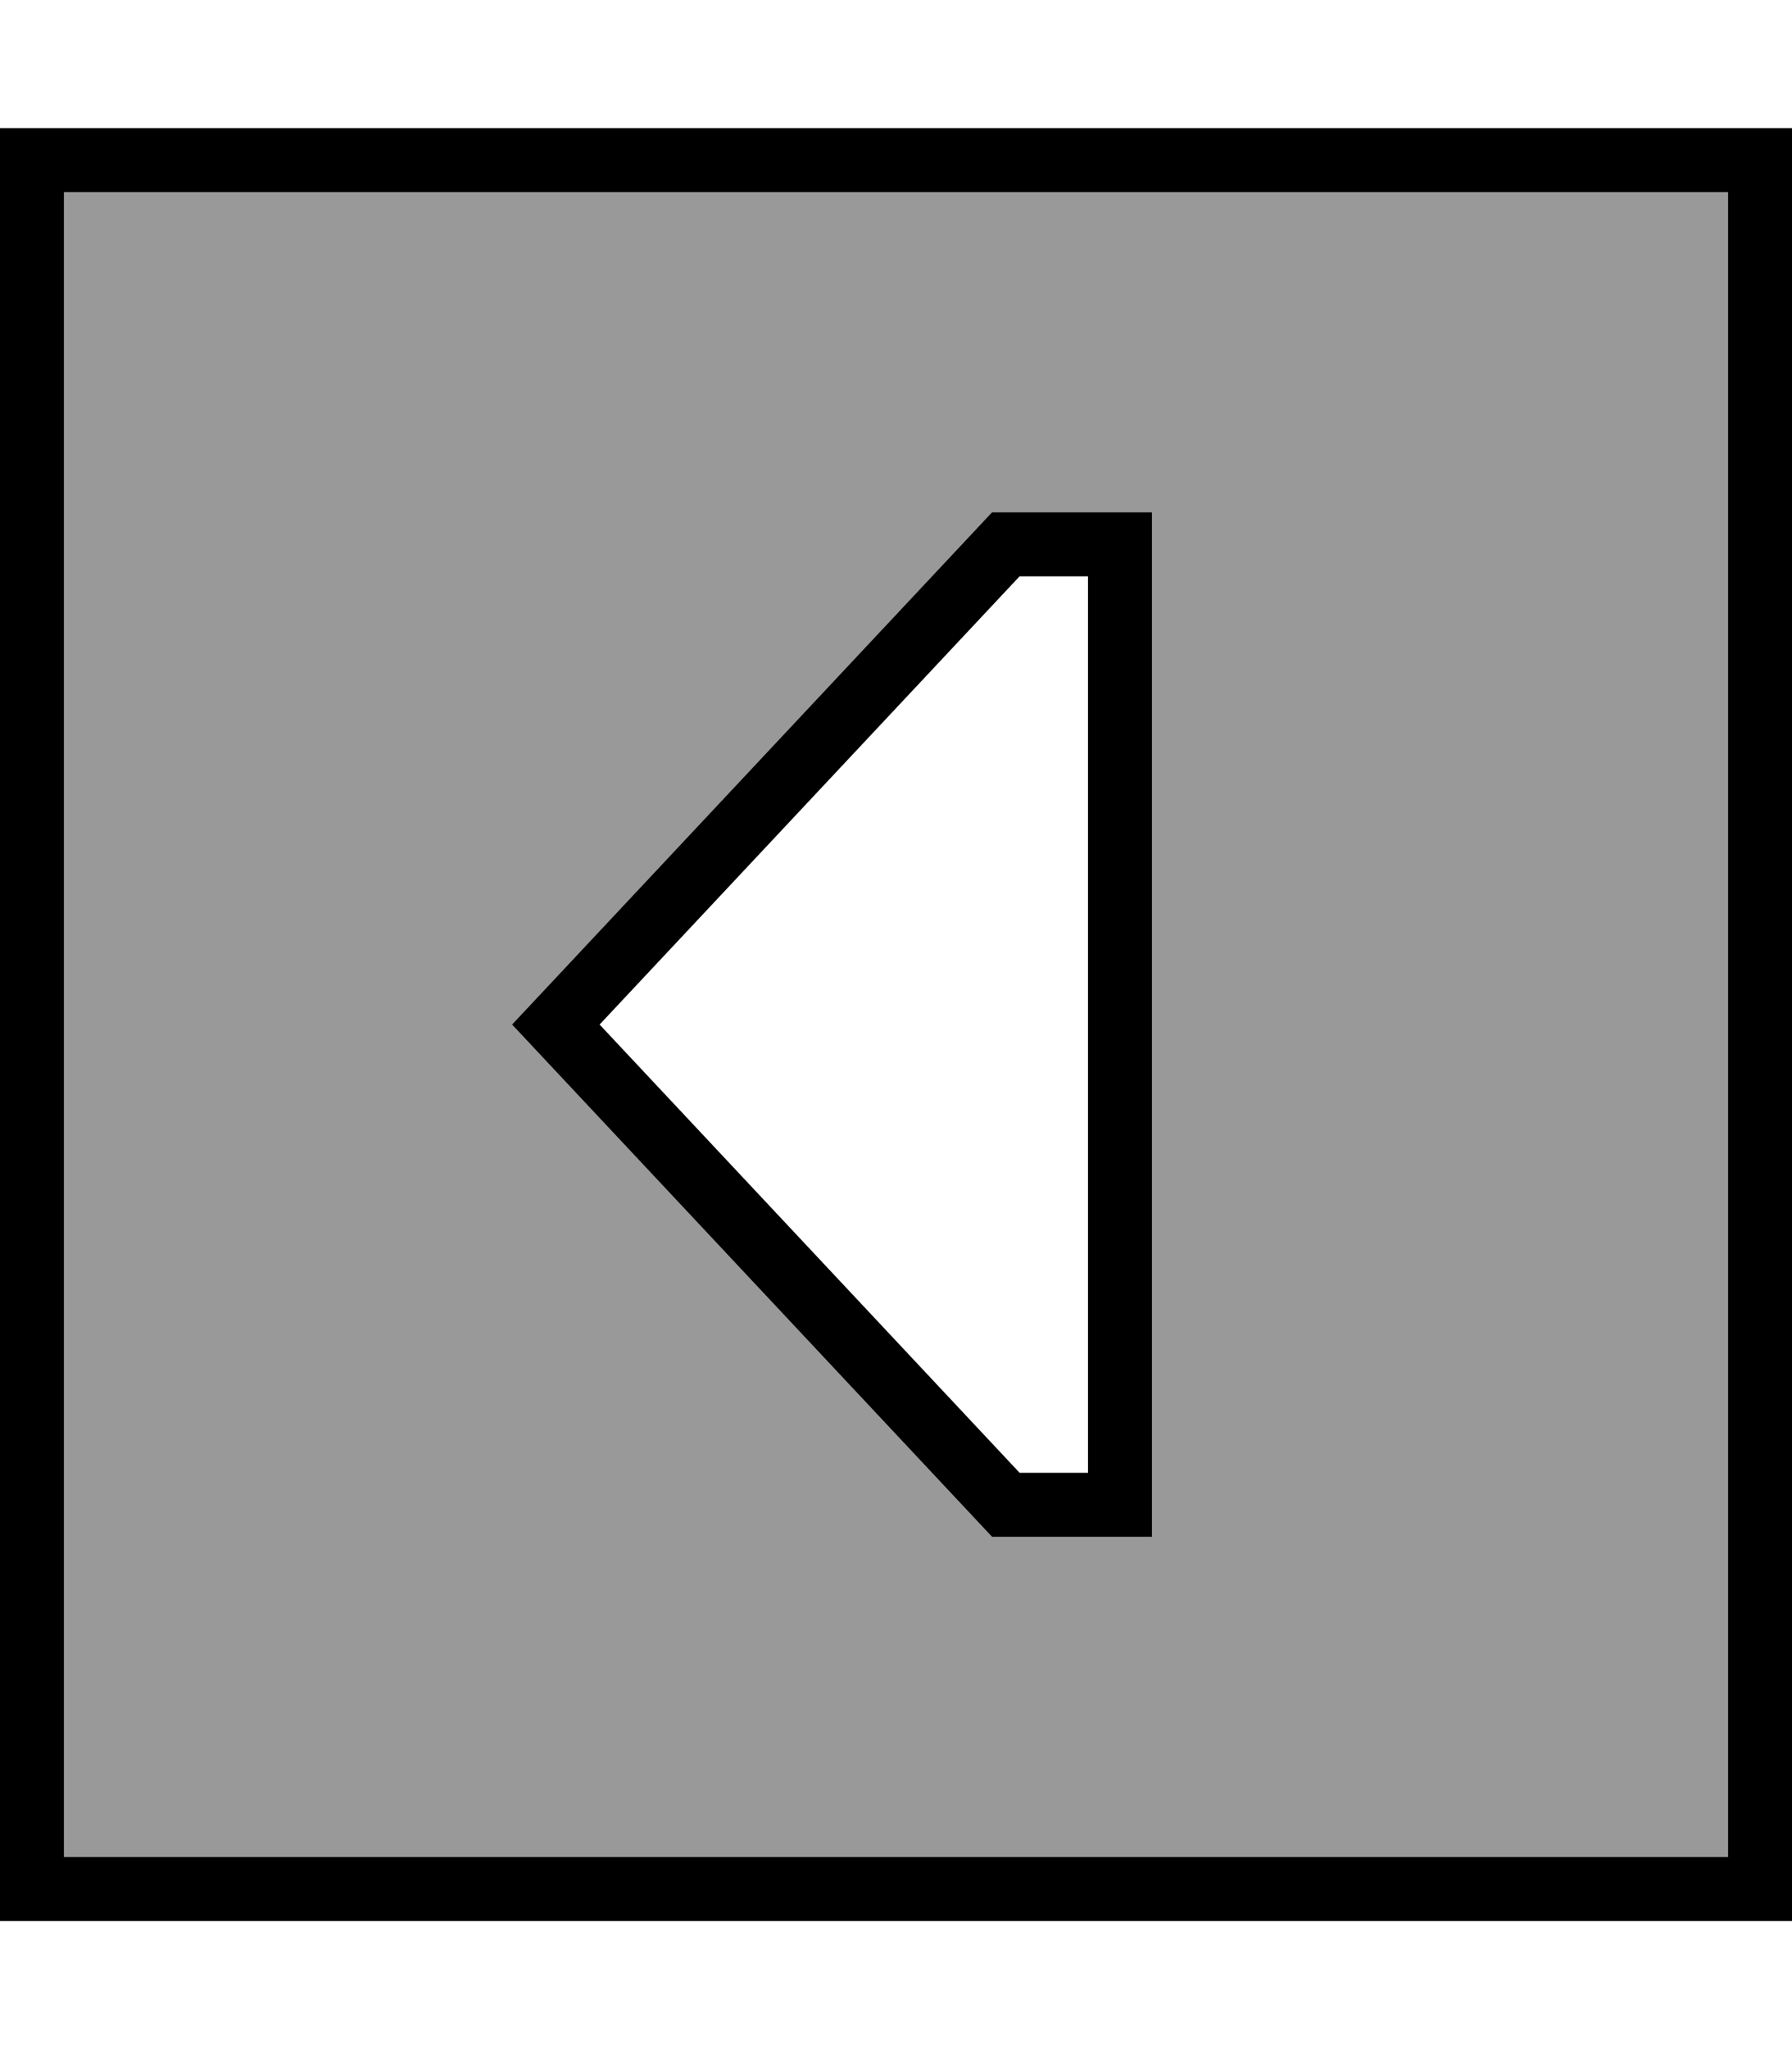 <svg xmlns="http://www.w3.org/2000/svg" viewBox="0 0 448 512"><defs><style>.fa-secondary{opacity:.4}</style></defs><path class="fa-secondary" d="M16 48l0 416 416 0 0-416L16 48zM128 256L248 128l24 0 16 0 0 16 0 224 0 16-16 0-24 0L128 256z"/><path class="fa-primary" d="M16 464l416 0 0-416L16 48l0 416zM0 480l0-16L0 48 0 32l16 0 416 0 16 0 0 16 0 416 0 16-16 0L16 480 0 480zm288-96l-16 0-24 0L128 256 248 128l24 0 16 0 0 16 0 224 0 16zM254.9 144l-105 112 105 112 17.1 0 0-224-17.1 0z"/></svg>